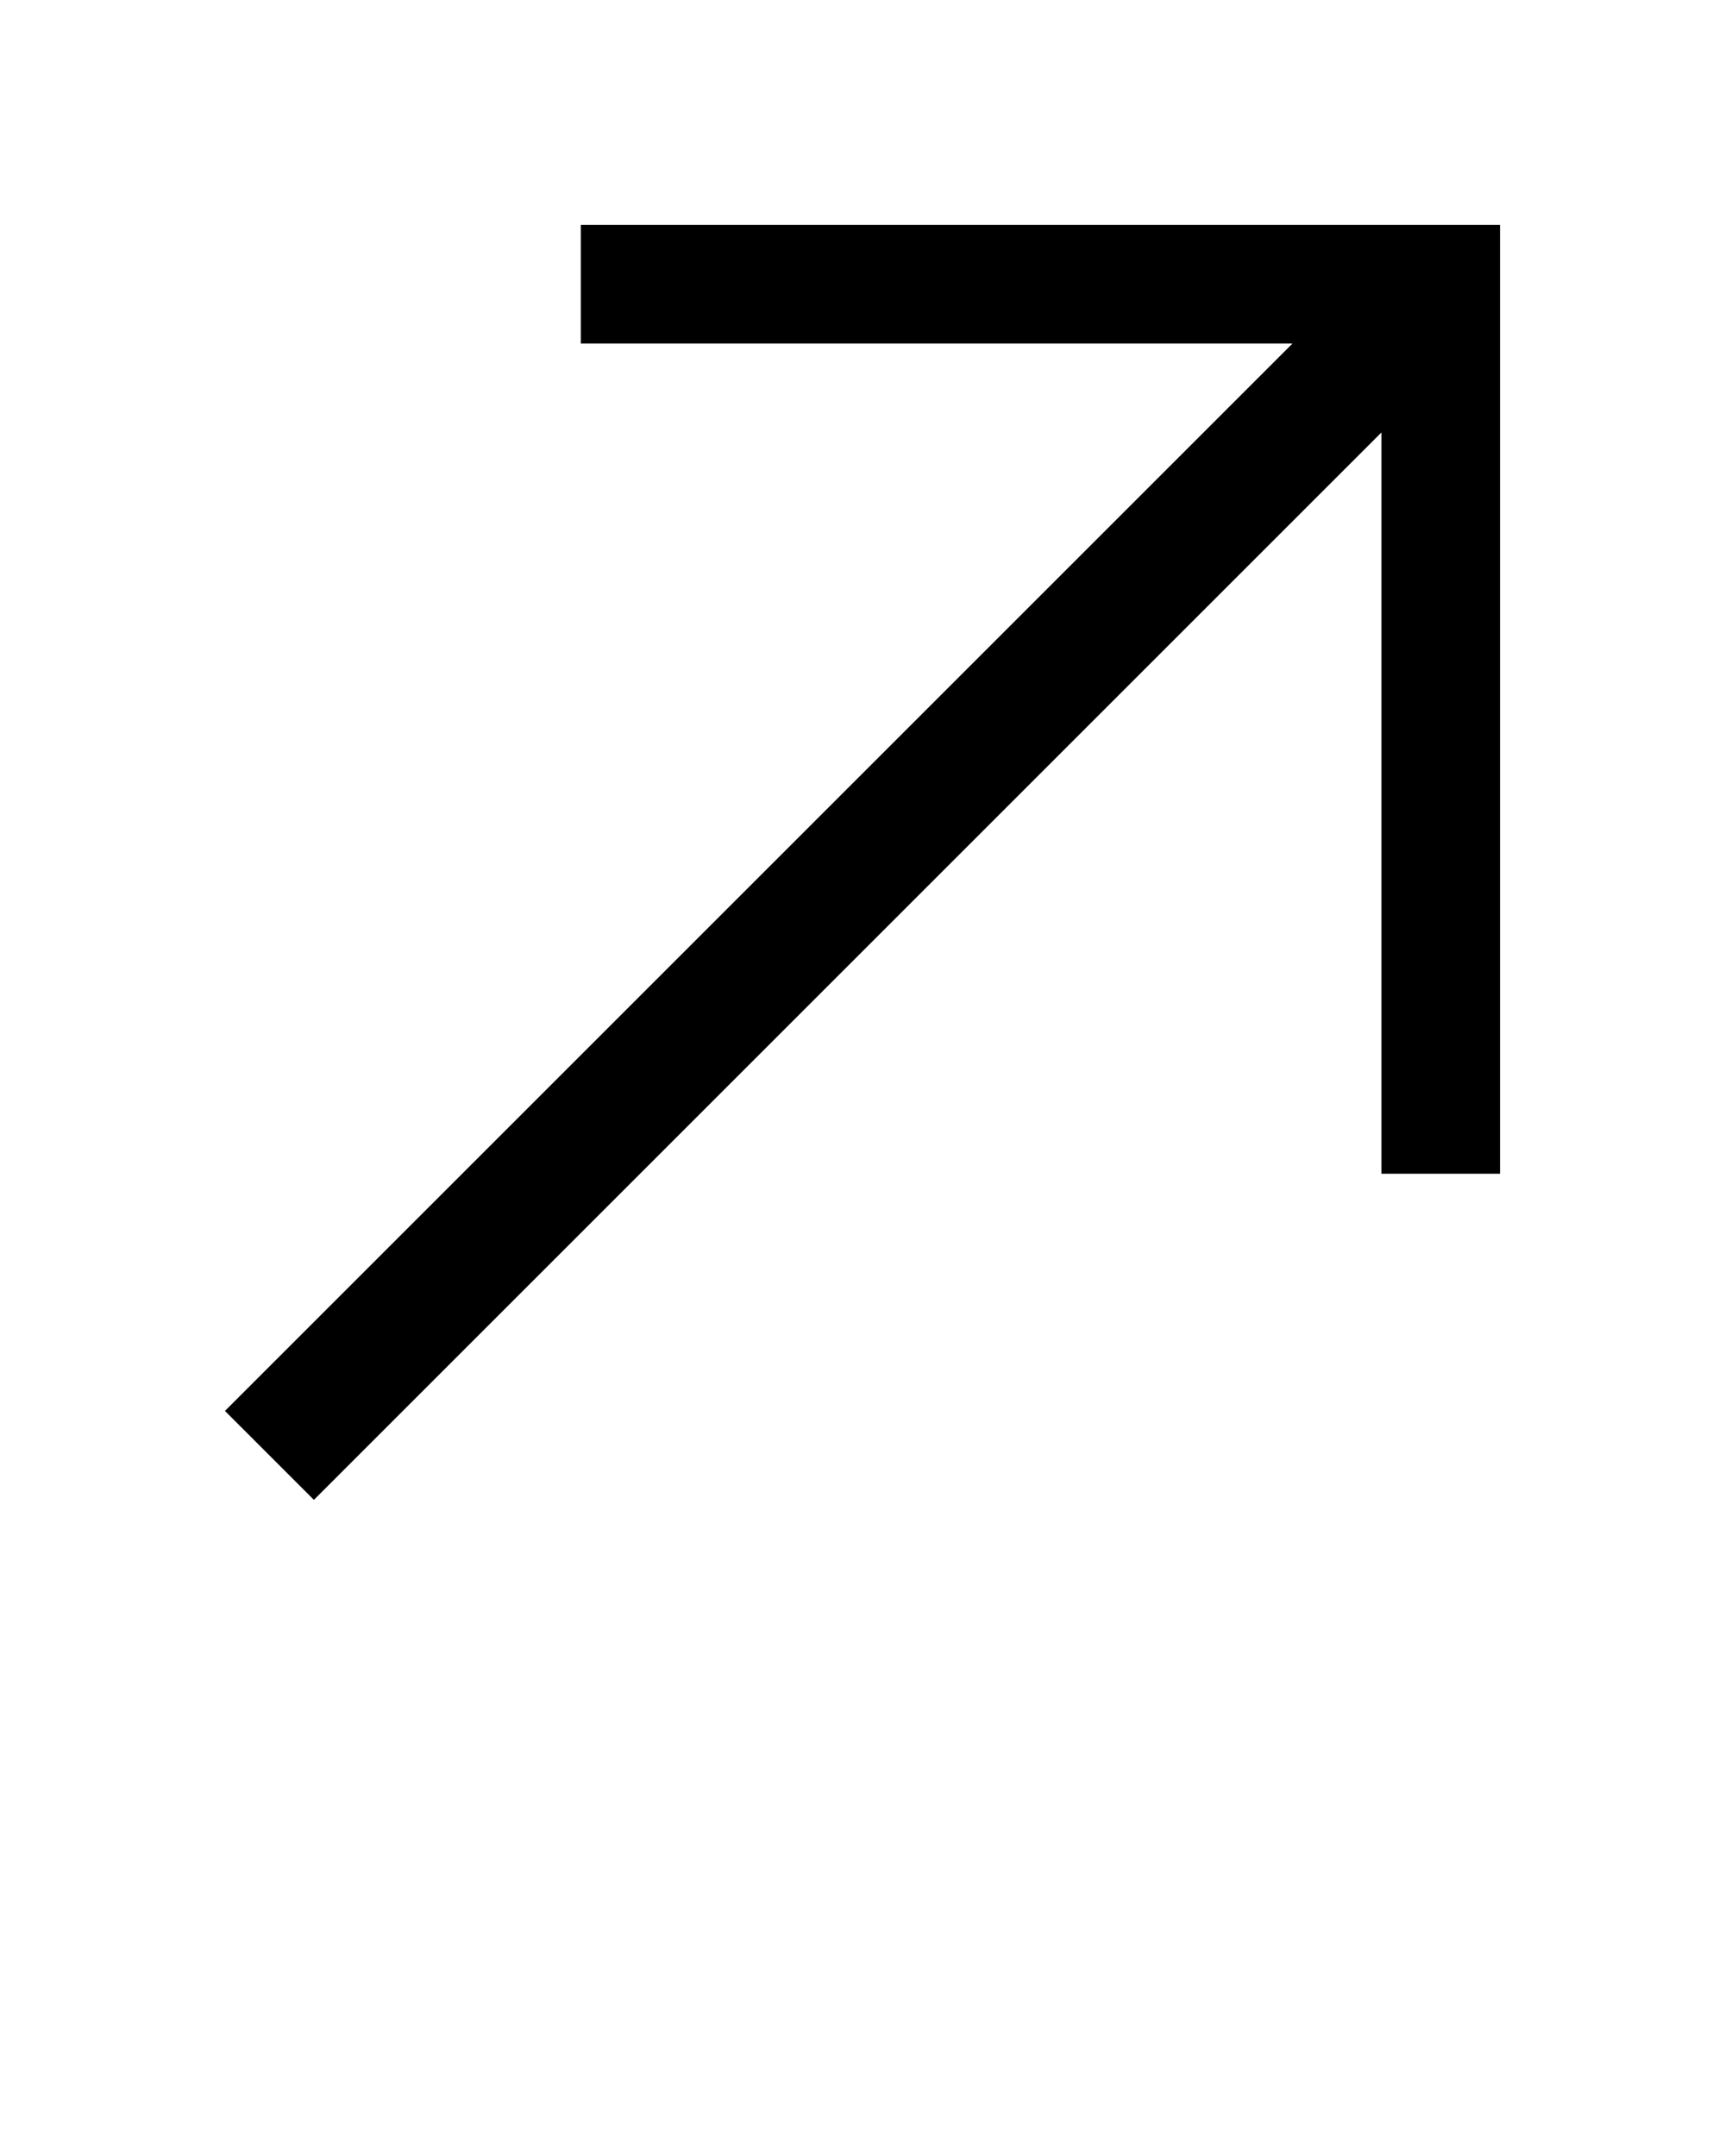 <svg xmlns="http://www.w3.org/2000/svg" xmlns:xlink="http://www.w3.org/1999/xlink" version="1.1" x="0px" y="0px" viewBox="0 0 100 125" enable-background="new 0 0 100 100" xml:space="preserve"><polygon points="33.669,13.041 33.669,19.917 74.926,19.917 13.041,81.802 18.198,86.959 80.083,25.074 80.083,68.05 86.959,68.05   86.959,13.041 "/>
</svg>